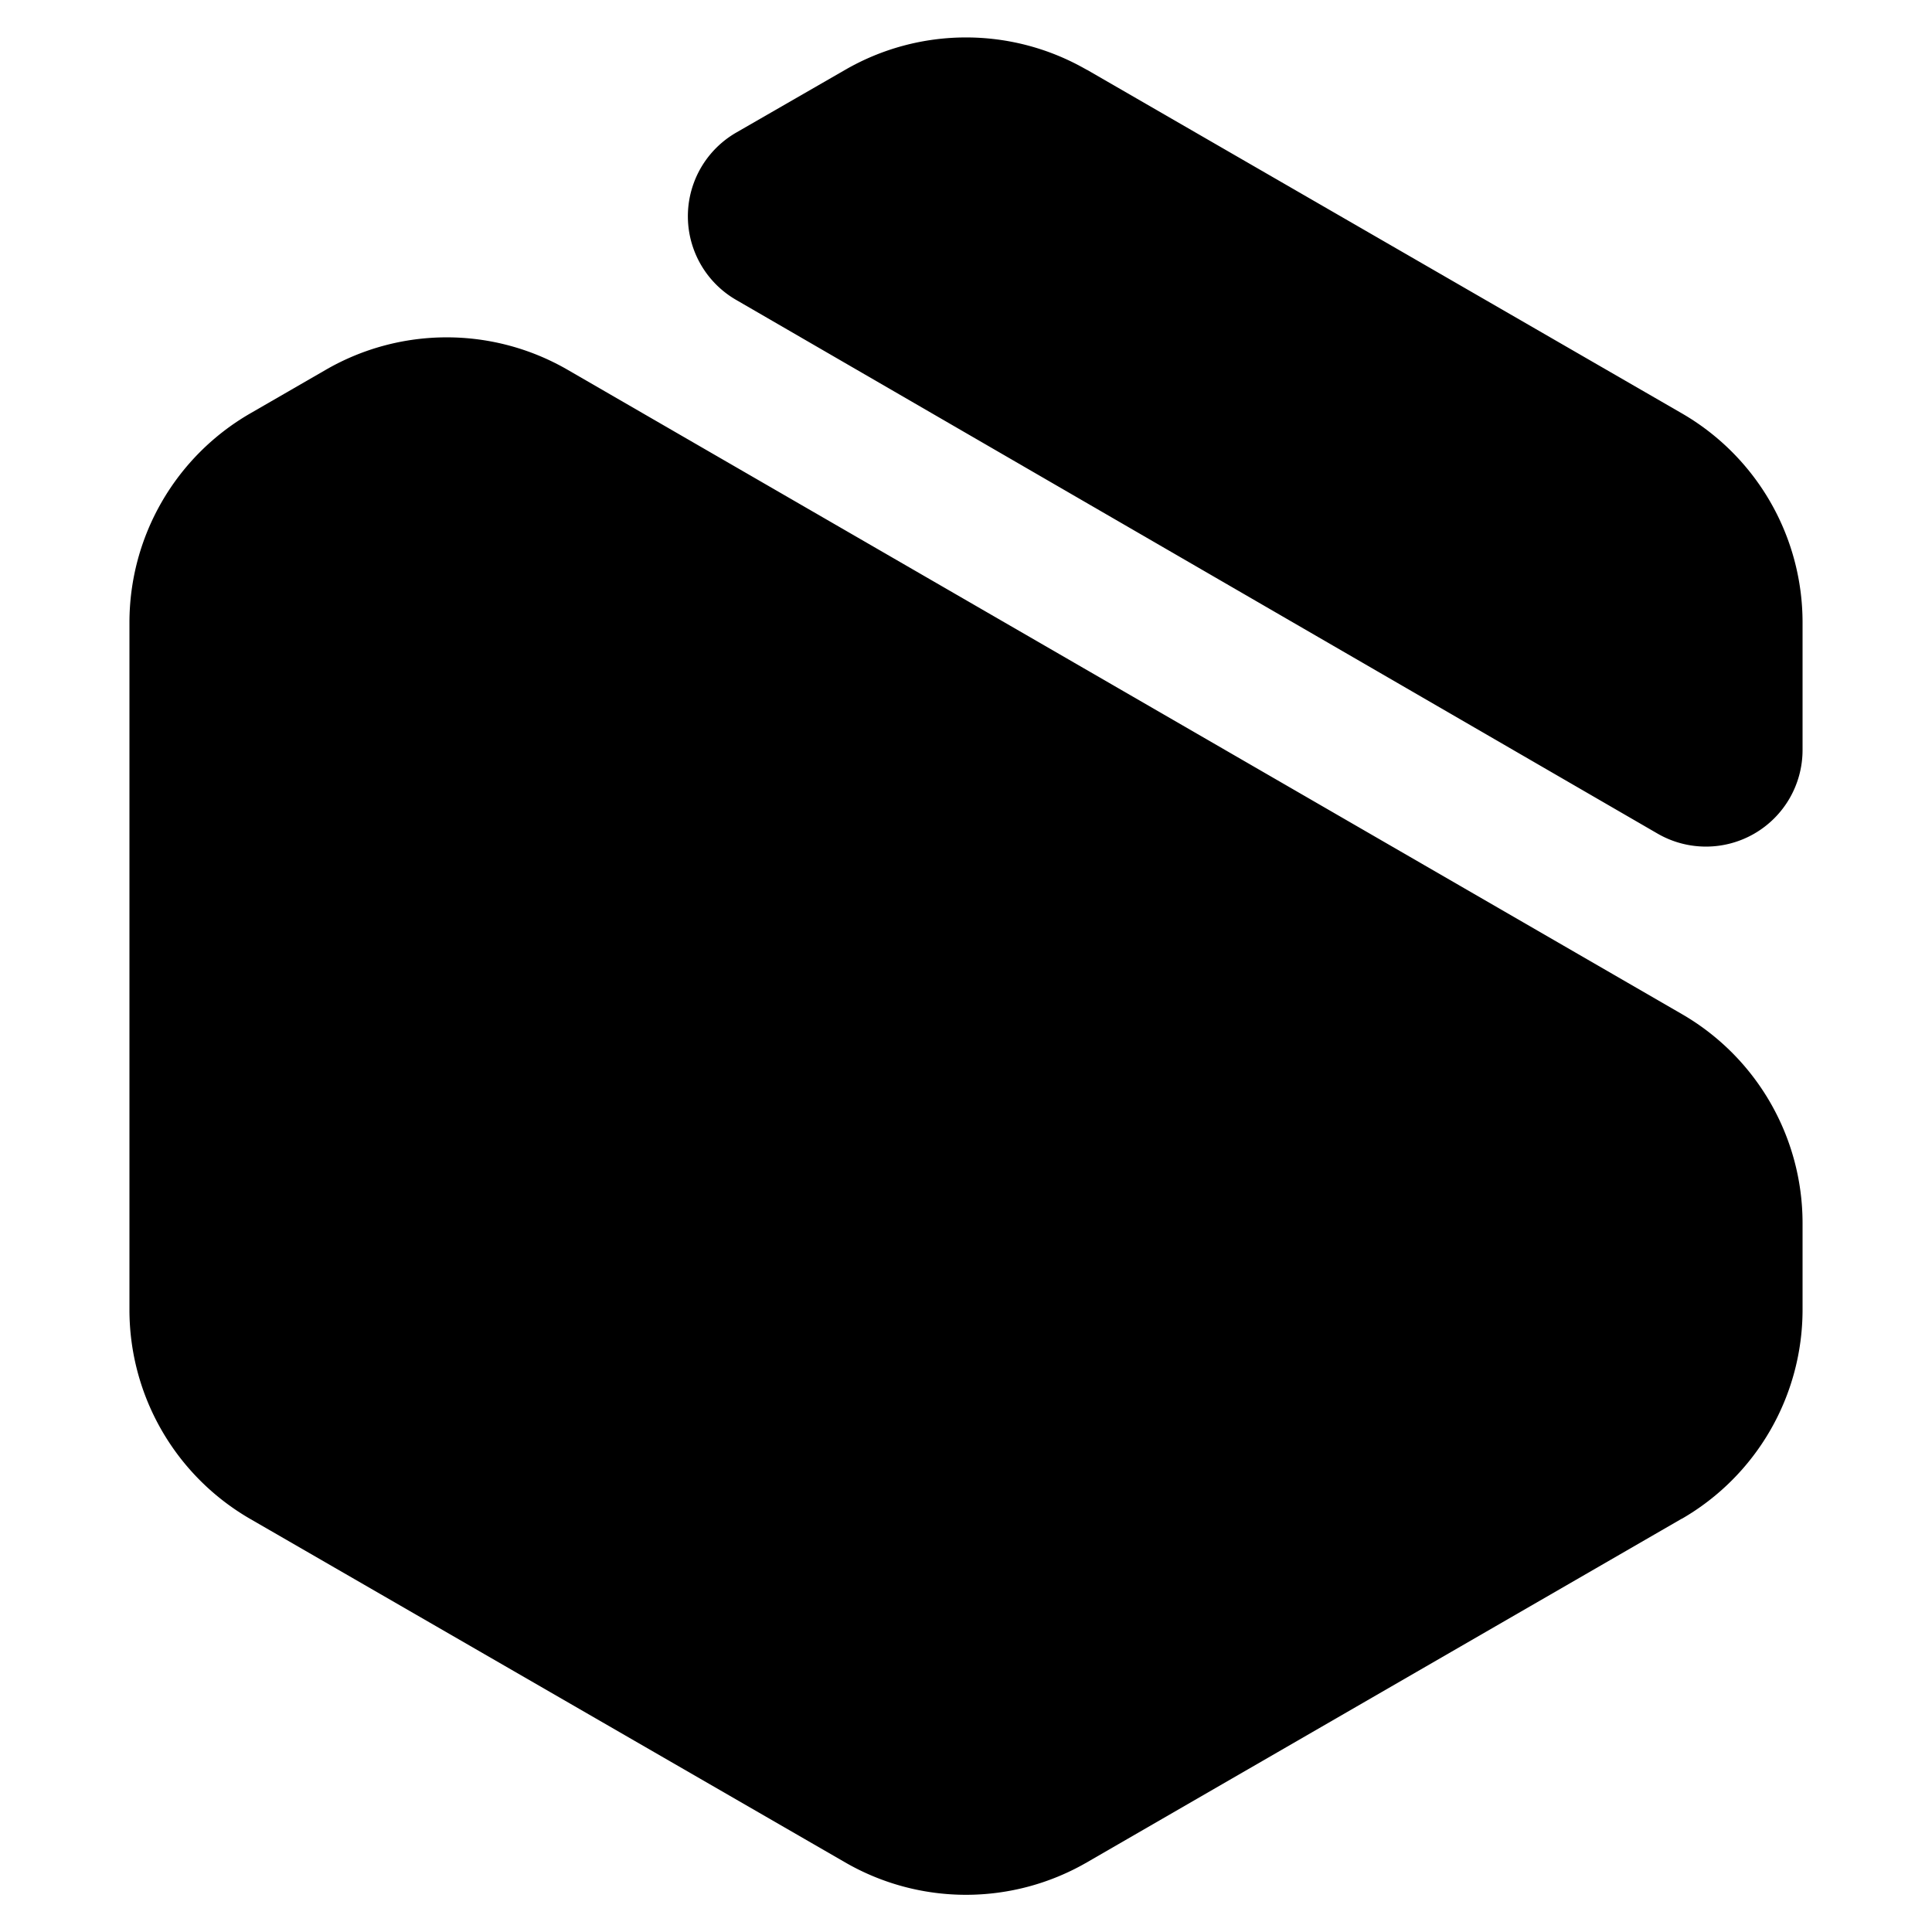 <svg xmlns="http://www.w3.org/2000/svg" viewBox="0 0 16 16">
  <path d="M9 .577l4.928 2.846a2 2 0 0 1 1 1.732v1.057a.8.8 0 0 1-1.2.692l-7.631-4.42a.8.8 0 0 1 0-1.386L7 .578a2 2 0 0 1 2 0zm4.928 12L9 15.424a2 2 0 0 1-2 0l-4.928-2.845a2 2 0 0 1-1-1.733v-5.69a2 2 0 0 1 1-1.732l.627-.362a2 2 0 0 1 2.001 0l9.23 5.337a2 2 0 0 1 .998 1.73v.717a2 2 0 0 1-1 1.732z" />
</svg>
